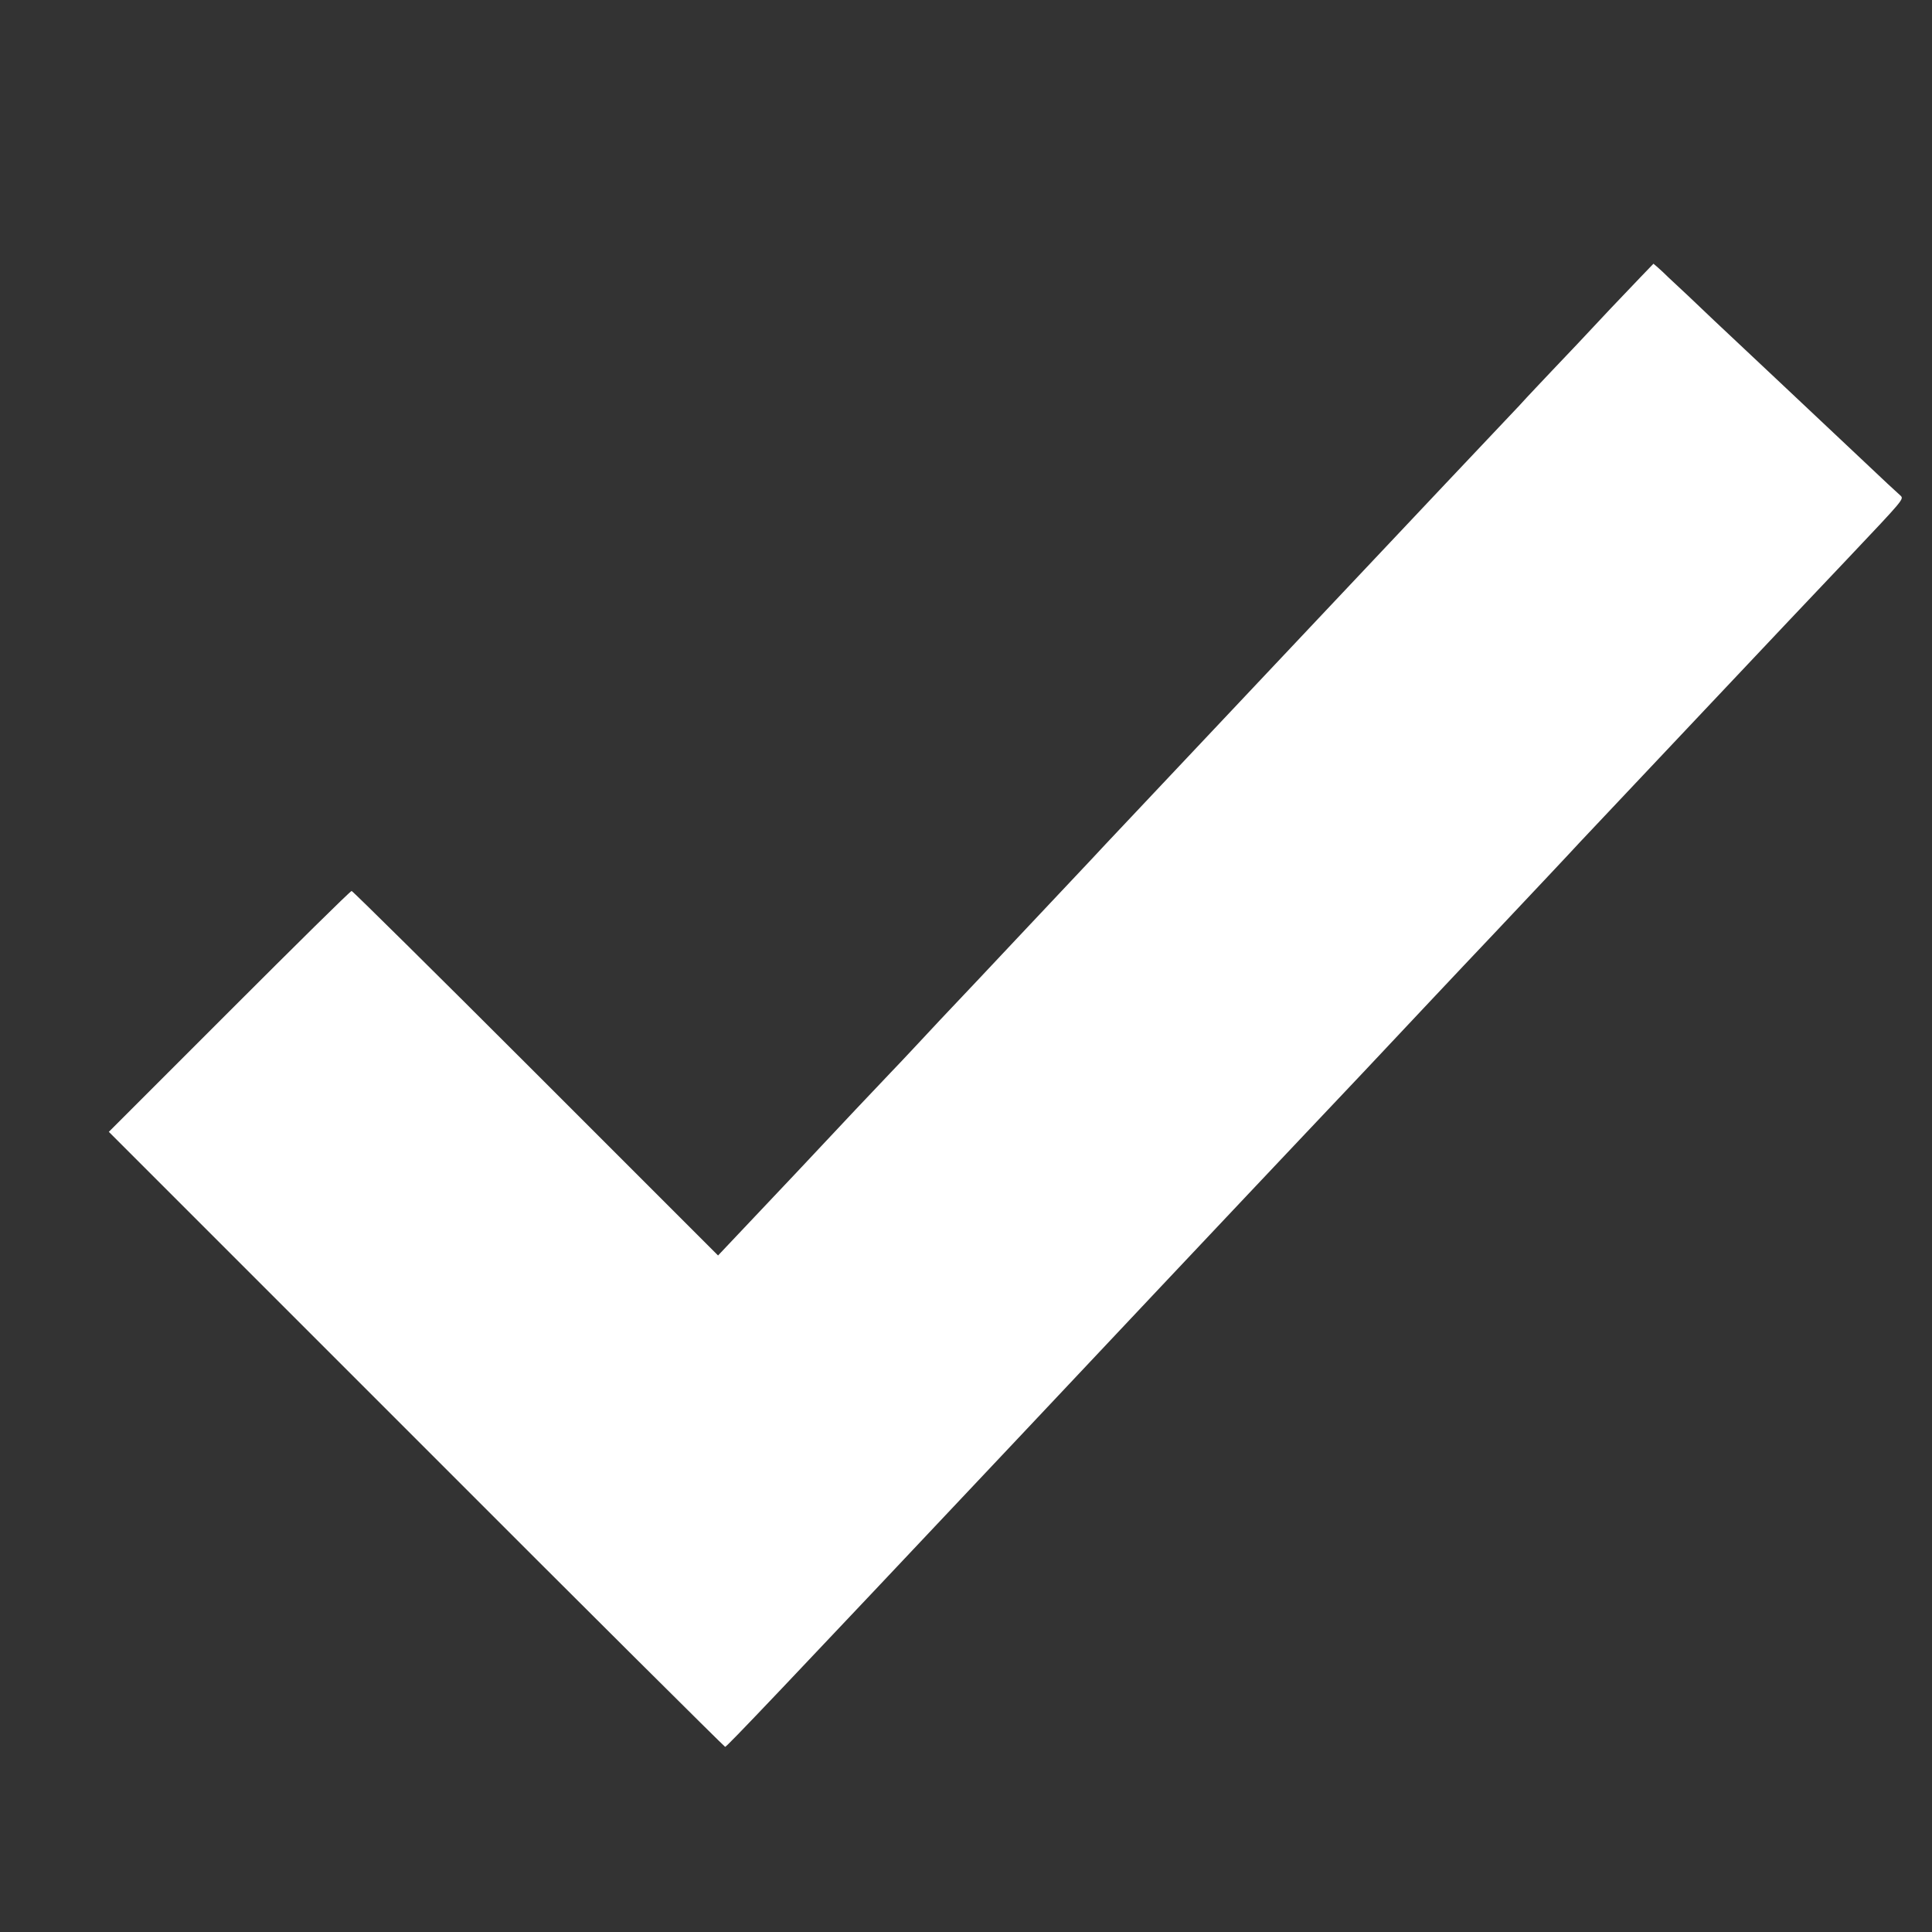 <svg width="6" height="6" viewBox="0 0 6 6" fill="none" xmlns="http://www.w3.org/2000/svg">
<rect x="0" y="0" width="6" height="6" fill="#333333" stroke="none"/>
<path fill-rule="evenodd" clip-rule="evenodd" d="M5.004 0.956C4.934 1.031 4.852 1.118 4.822 1.149C4.792 1.181 4.745 1.23 4.718 1.26C4.599 1.385 3.603 2.442 3.436 2.619C3.388 2.671 3.274 2.791 3.184 2.887C3.095 2.982 2.976 3.108 2.921 3.166C2.866 3.225 2.797 3.299 2.767 3.33C2.737 3.361 2.604 3.502 2.472 3.643L2.23 3.899L1.664 3.333C1.353 3.022 1.095 2.767 1.092 2.767C1.088 2.767 0.917 2.936 0.712 3.141L0.338 3.515L1.293 4.47C1.818 4.996 2.25 5.425 2.252 5.425C2.257 5.425 2.416 5.258 3.185 4.442C3.475 4.134 3.784 3.806 3.872 3.713C3.961 3.619 4.123 3.447 4.234 3.33C4.345 3.212 4.528 3.017 4.642 2.897C4.756 2.776 4.875 2.65 4.906 2.616C4.998 2.519 5.577 1.904 5.738 1.735C5.915 1.548 5.913 1.55 5.902 1.539C5.897 1.535 5.842 1.484 5.78 1.425C5.611 1.266 5.434 1.099 5.324 0.996C5.271 0.945 5.207 0.885 5.182 0.862C5.158 0.838 5.135 0.819 5.135 0.819C5.135 0.819 5.075 0.881 5.004 0.956Z" fill="white"/>
</svg>
